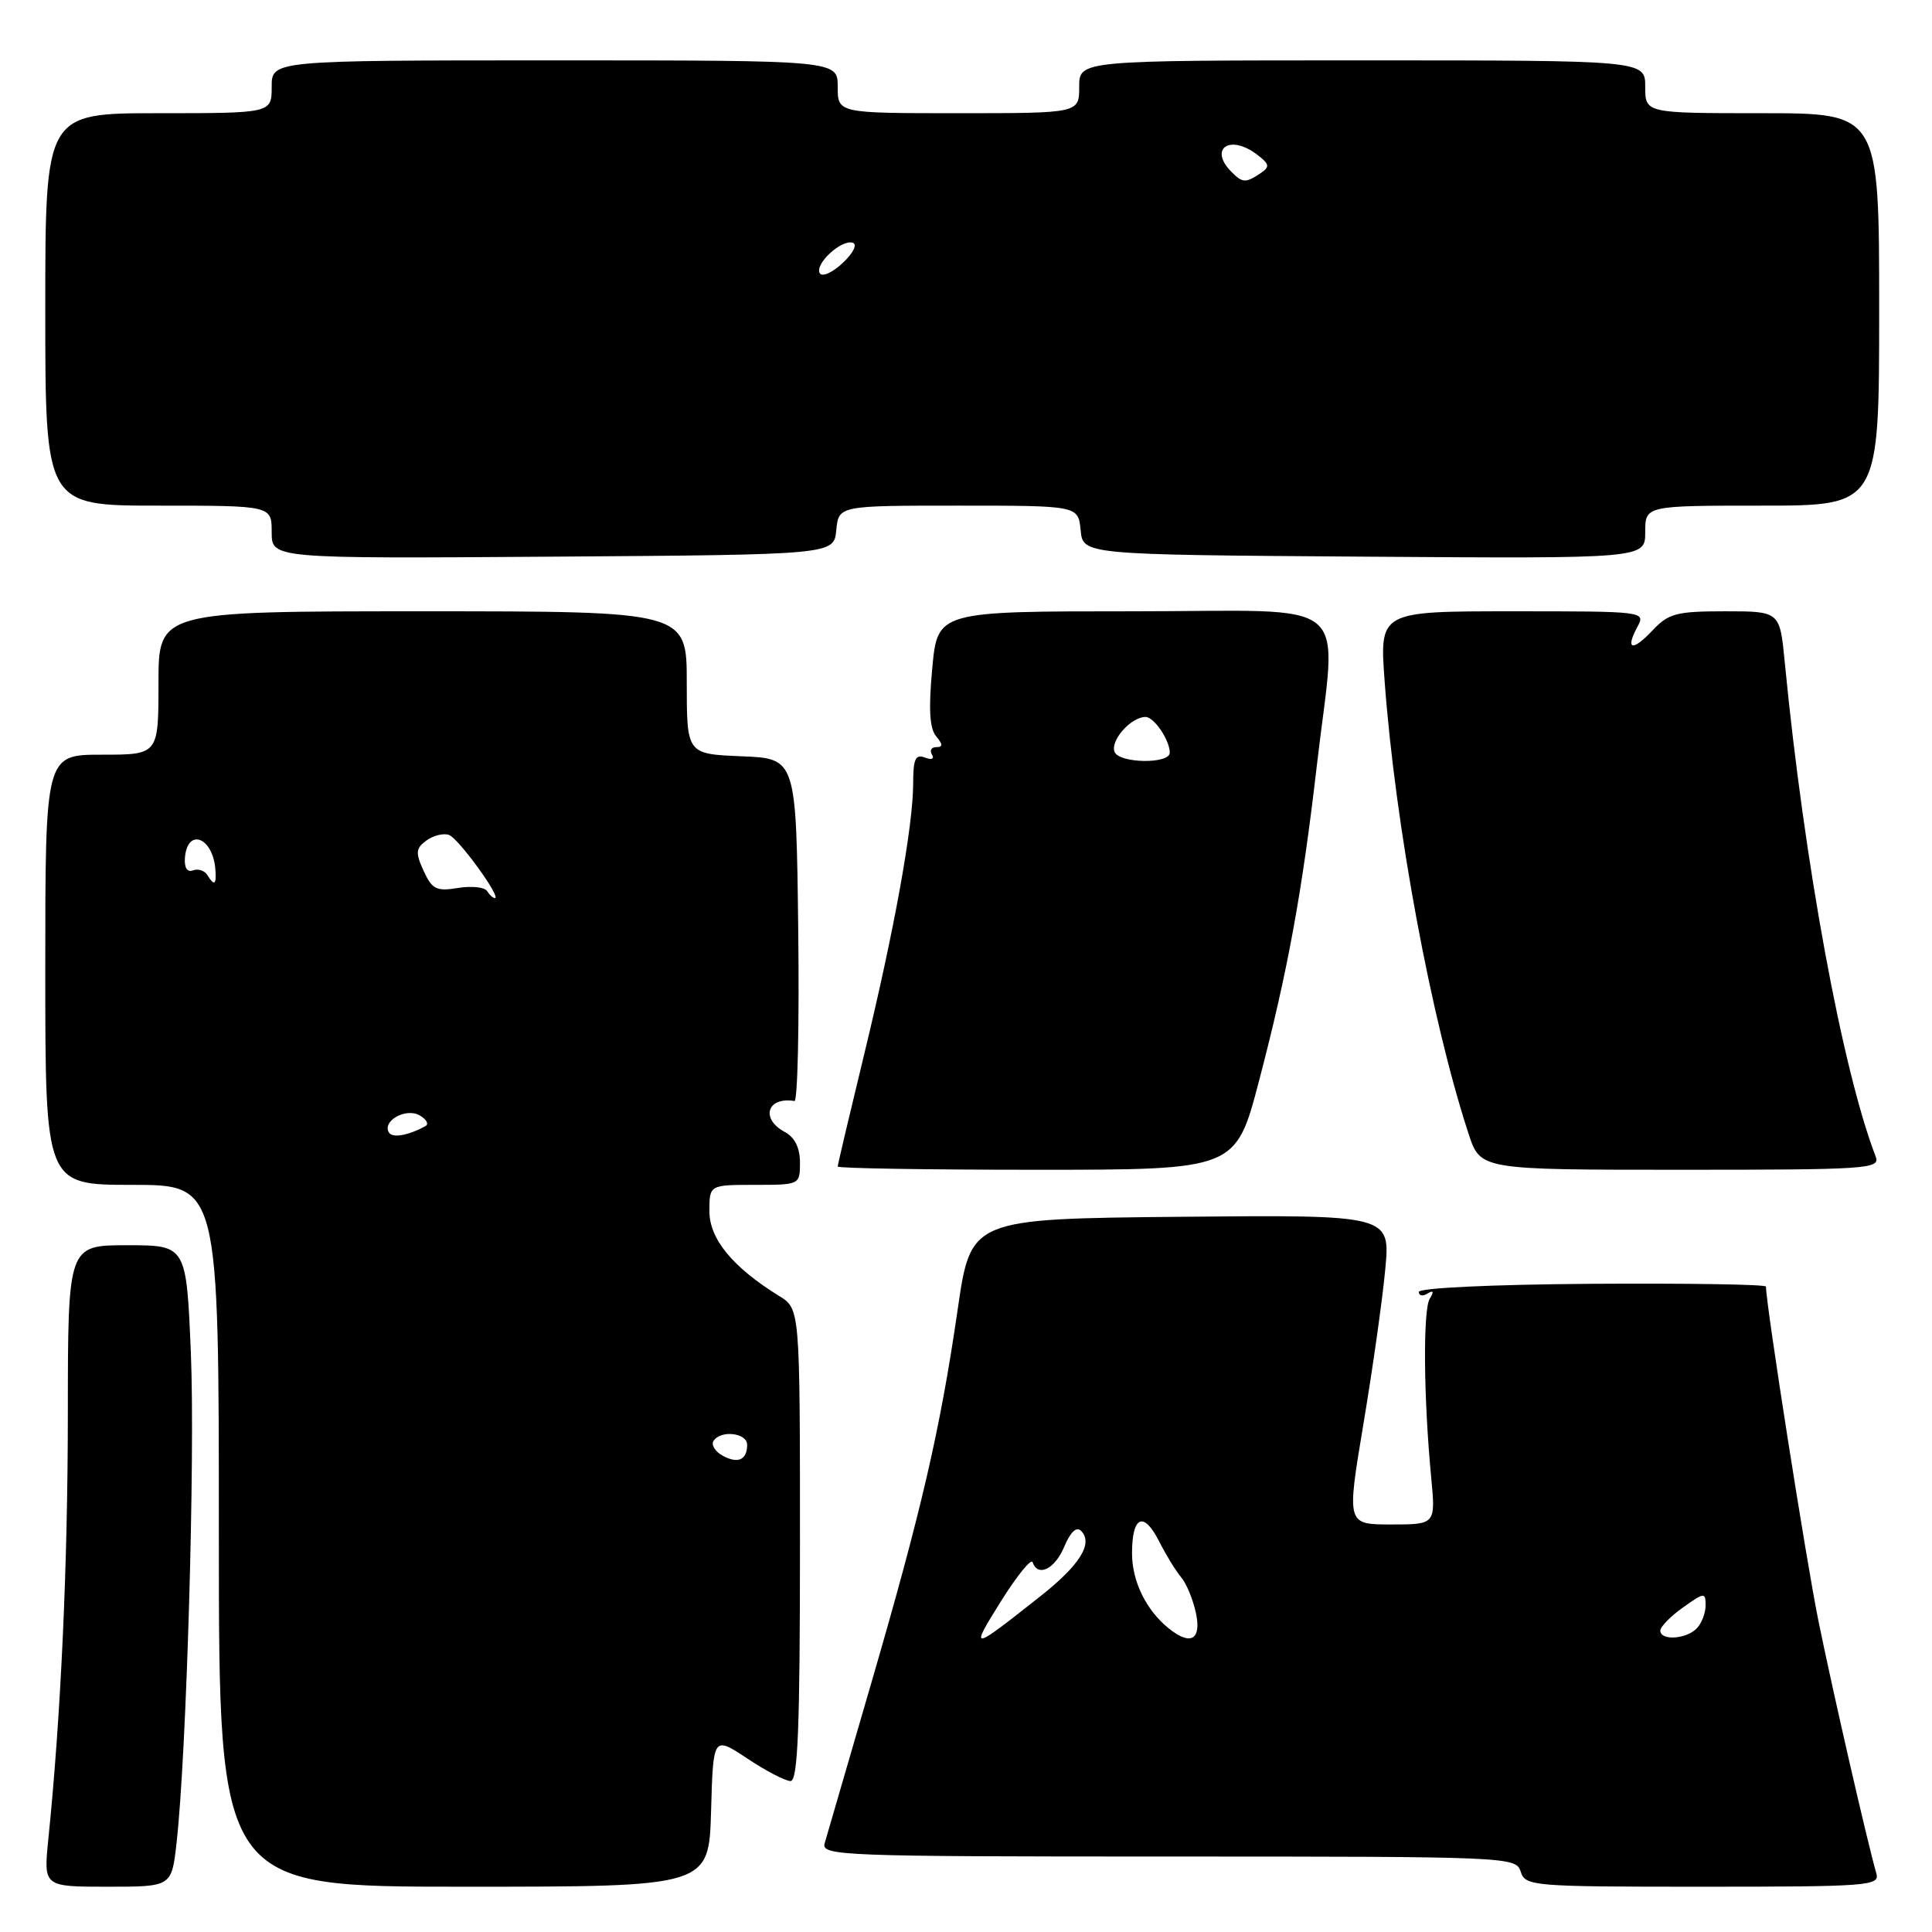 <?xml version="1.0" encoding="UTF-8" standalone="no"?>
<!DOCTYPE svg PUBLIC "-//W3C//DTD SVG 1.1//EN" "http://www.w3.org/Graphics/SVG/1.1/DTD/svg11.dtd" >
<svg xmlns="http://www.w3.org/2000/svg" xmlns:xlink="http://www.w3.org/1999/xlink" version="1.1" viewBox="0 0 256 256">
 <g >
 <path fill="currentColor"
d=" M 23.39 244.24 C 24.72 232.49 25.87 193.05 25.29 179.25 C 24.69 165.00 24.69 165.00 16.84 165.00 C 9.00 165.00 9.00 165.00 8.99 187.25 C 8.98 207.50 8.08 227.18 6.40 243.75 C 5.77 250.00 5.77 250.00 14.25 250.00 C 22.74 250.00 22.74 250.00 23.39 244.24 Z  M 94.22 240.01 C 94.50 230.02 94.50 230.02 99.00 233.00 C 101.47 234.65 104.06 235.99 104.75 236.00 C 105.72 236.00 106.00 229.08 106.00 204.72 C 106.00 173.43 106.00 173.43 103.25 171.73 C 97.11 167.94 94.00 164.17 94.00 160.51 C 94.00 157.00 94.00 157.00 100.00 157.00 C 105.98 157.00 106.00 156.99 106.00 154.04 C 106.00 152.09 105.31 150.70 104.00 150.00 C 100.73 148.25 101.64 145.30 105.27 145.89 C 105.69 145.96 105.92 135.77 105.77 123.26 C 105.50 100.50 105.50 100.50 98.25 100.21 C 91.00 99.91 91.00 99.91 91.00 90.46 C 91.00 81.00 91.00 81.00 56.00 81.00 C 21.00 81.00 21.00 81.00 21.00 90.50 C 21.00 100.00 21.00 100.00 13.50 100.00 C 6.00 100.00 6.00 100.00 6.00 128.50 C 6.00 157.00 6.00 157.00 17.50 157.00 C 29.00 157.00 29.00 157.00 29.00 203.50 C 29.00 250.00 29.00 250.00 61.47 250.00 C 93.93 250.00 93.93 250.00 94.22 240.01 Z  M 248.63 248.25 C 247.46 244.21 242.88 224.24 240.96 214.82 C 239.33 206.81 234.00 172.86 234.00 170.48 C 234.00 170.19 223.65 170.03 211.00 170.11 C 197.68 170.20 188.00 170.66 188.00 171.19 C 188.00 171.70 188.52 171.80 189.15 171.40 C 189.94 170.92 190.03 171.14 189.45 172.09 C 188.54 173.55 188.63 185.19 189.64 195.75 C 190.23 202.00 190.23 202.00 184.33 202.00 C 178.44 202.00 178.44 202.00 180.65 188.75 C 181.87 181.46 183.18 172.23 183.55 168.23 C 184.24 160.97 184.24 160.97 156.44 161.23 C 128.64 161.50 128.64 161.50 126.90 173.50 C 124.57 189.53 122.11 200.13 115.40 223.18 C 112.31 233.81 109.55 243.29 109.27 244.25 C 108.80 245.90 111.43 246.00 154.82 246.00 C 199.99 246.00 200.88 246.04 201.50 248.00 C 202.11 249.93 203.01 250.00 225.63 250.00 C 247.54 250.00 249.10 249.88 248.63 248.25 Z  M 166.82 143.25 C 170.62 128.77 172.53 118.33 174.48 101.50 C 177.13 78.59 179.99 81.00 150.12 81.00 C 124.23 81.00 124.23 81.00 123.53 88.54 C 123.03 93.89 123.17 96.50 124.03 97.54 C 124.95 98.65 124.96 99.00 124.06 99.00 C 123.41 99.00 123.16 99.44 123.49 99.99 C 123.84 100.56 123.44 100.72 122.55 100.38 C 121.31 99.90 121.00 100.58 121.00 103.76 C 121.00 109.44 118.50 123.25 114.48 139.82 C 112.57 147.70 111.00 154.34 111.00 154.57 C 111.00 154.81 122.87 155.00 137.37 155.00 C 163.74 155.00 163.74 155.00 166.82 143.25 Z  M 248.54 153.25 C 244.12 141.79 239.05 114.22 236.49 87.75 C 235.84 81.00 235.84 81.00 228.59 81.00 C 222.16 81.00 221.09 81.28 219.00 83.50 C 216.32 86.35 215.31 86.15 216.95 83.09 C 218.07 81.01 218.00 81.00 200.43 81.00 C 182.79 81.00 182.79 81.00 183.47 90.25 C 184.88 109.44 189.64 135.12 194.60 150.25 C 196.16 155.00 196.16 155.00 222.69 155.00 C 247.54 155.00 249.17 154.89 248.54 153.25 Z  M 110.81 70.25 C 111.13 67.00 111.13 67.00 127.00 67.00 C 142.87 67.00 142.87 67.00 143.19 70.25 C 143.50 73.50 143.50 73.50 180.75 73.76 C 218.00 74.02 218.00 74.02 218.00 70.51 C 218.00 67.00 218.00 67.00 233.50 67.00 C 249.00 67.00 249.00 67.00 249.00 41.00 C 249.00 15.00 249.00 15.00 233.50 15.00 C 218.00 15.00 218.00 15.00 218.00 11.50 C 218.00 8.00 218.00 8.00 180.50 8.00 C 143.00 8.00 143.00 8.00 143.00 11.50 C 143.00 15.00 143.00 15.00 127.00 15.00 C 111.00 15.00 111.00 15.00 111.00 11.50 C 111.00 8.00 111.00 8.00 73.50 8.00 C 36.00 8.00 36.00 8.00 36.00 11.50 C 36.00 15.00 36.00 15.00 21.00 15.00 C 6.00 15.00 6.00 15.00 6.00 41.00 C 6.00 67.00 6.00 67.00 21.00 67.00 C 36.00 67.00 36.00 67.00 36.00 70.51 C 36.00 74.02 36.00 74.02 73.25 73.76 C 110.50 73.50 110.50 73.50 110.81 70.25 Z  M 95.71 192.86 C 94.75 192.32 94.22 191.45 94.54 190.94 C 95.46 189.45 99.00 189.85 99.00 191.44 C 99.00 193.47 97.76 194.00 95.71 192.86 Z  M 51.54 150.07 C 50.60 148.55 53.75 146.76 55.58 147.78 C 56.50 148.30 56.86 148.94 56.38 149.21 C 54.10 150.46 52.02 150.83 51.54 150.07 Z  M 64.54 118.07 C 64.22 117.55 62.49 117.37 60.69 117.66 C 57.83 118.13 57.25 117.84 56.13 115.39 C 55.03 112.97 55.08 112.41 56.52 111.36 C 57.44 110.69 58.79 110.37 59.51 110.64 C 60.79 111.13 66.49 119.00 65.57 119.00 C 65.32 119.00 64.86 118.58 64.54 118.07 Z  M 27.46 115.93 C 27.09 115.34 26.25 115.08 25.57 115.33 C 24.82 115.62 24.41 114.99 24.50 113.71 C 24.80 109.62 28.22 110.91 28.54 115.23 C 28.69 117.26 28.40 117.45 27.46 115.93 Z  M 132.61 212.21 C 134.75 208.79 136.65 206.45 136.83 207.00 C 137.51 209.03 139.79 207.91 141.02 204.94 C 141.83 203.00 142.64 202.24 143.24 202.84 C 144.89 204.49 143.11 207.36 137.87 211.50 C 128.60 218.83 128.46 218.85 132.61 212.21 Z  M 154.84 215.75 C 151.86 213.34 150.00 209.52 150.00 205.84 C 150.00 200.88 151.53 200.18 153.58 204.22 C 154.49 206.02 155.81 208.18 156.51 209.00 C 157.21 209.82 158.09 211.96 158.47 213.75 C 159.22 217.30 157.75 218.11 154.84 215.75 Z  M 220.00 216.07 C 220.00 215.56 221.35 214.17 223.00 213.00 C 225.83 210.98 226.00 210.97 226.00 212.73 C 226.00 213.76 225.46 215.14 224.80 215.80 C 223.38 217.22 220.00 217.41 220.00 216.07 Z  M 147.68 99.62 C 147.10 98.11 149.87 95.00 151.79 95.00 C 152.92 95.00 155.00 98.07 155.00 99.73 C 155.00 101.27 148.28 101.16 147.68 99.62 Z  M 108.63 36.21 C 107.89 35.01 111.51 31.67 113.00 32.17 C 113.63 32.38 113.06 33.54 111.66 34.85 C 110.32 36.11 108.95 36.73 108.63 36.21 Z  M 163.20 22.80 C 160.10 19.70 162.96 17.73 166.56 20.48 C 168.24 21.76 168.30 22.10 167.00 22.97 C 165.06 24.26 164.65 24.25 163.20 22.80 Z "/>
</g>
</svg>